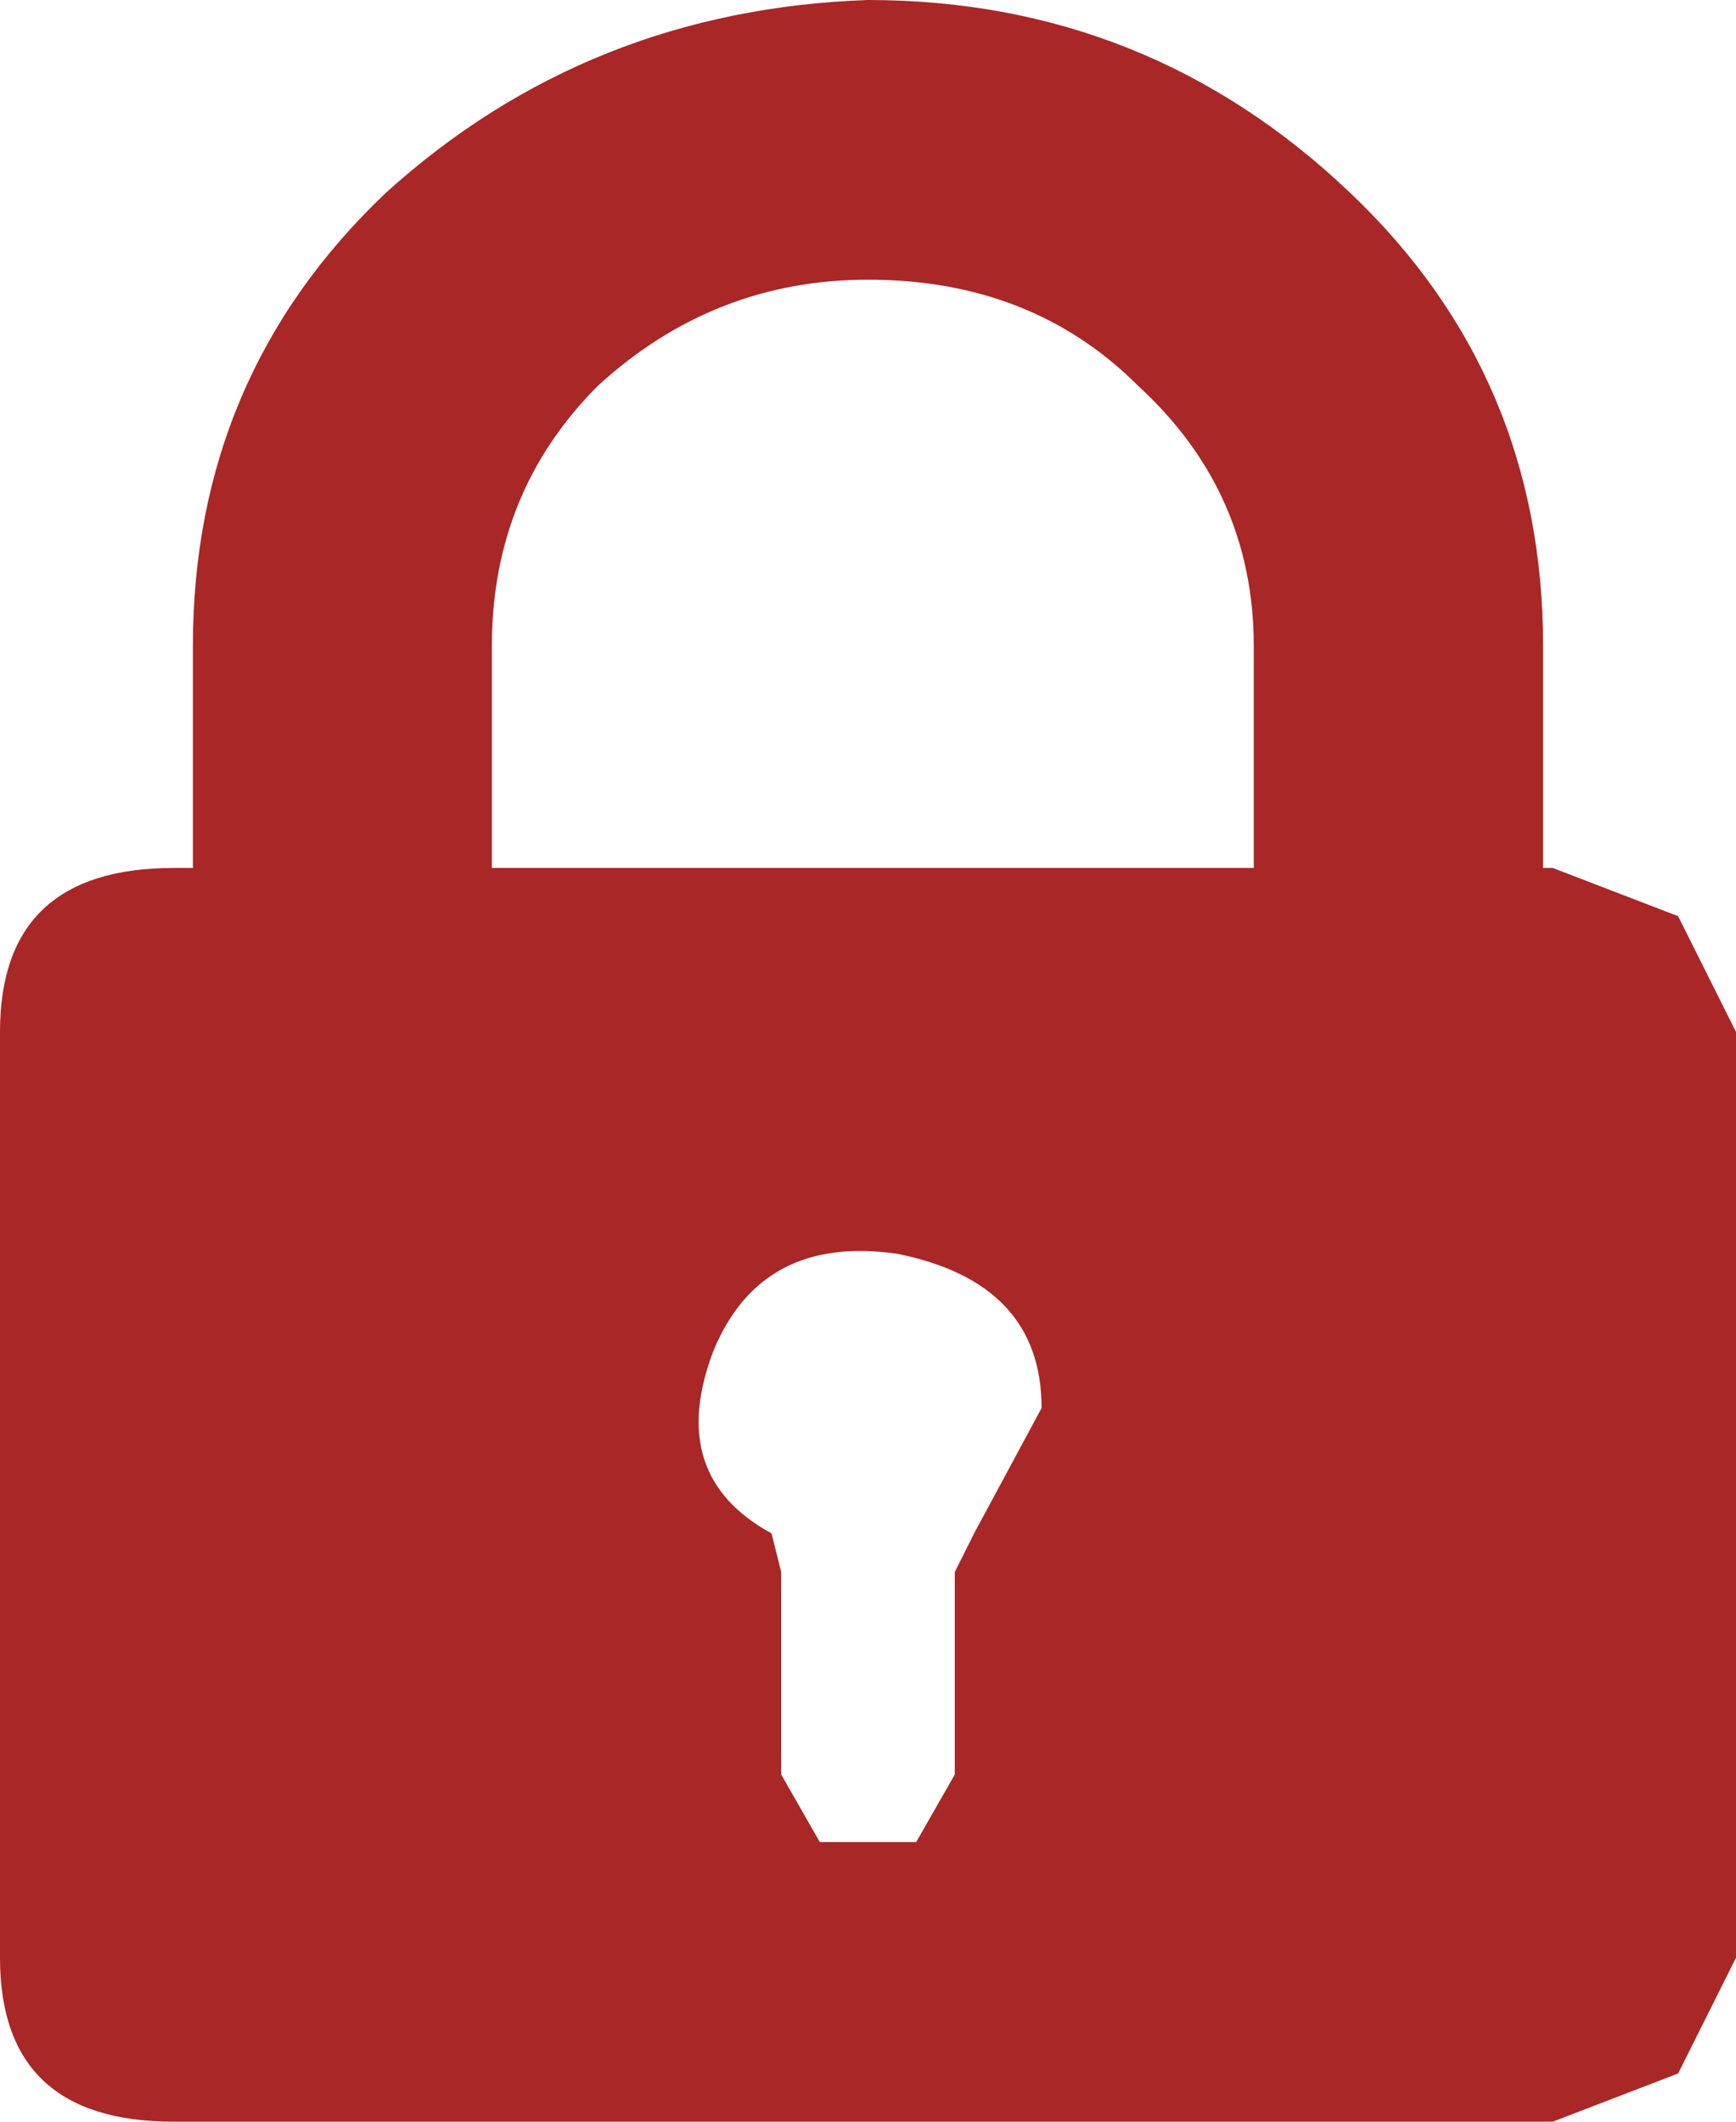 <?xml version="1.0" encoding="UTF-8" standalone="no"?>
<svg xmlns:ffdec="https://www.free-decompiler.com/flash" xmlns:xlink="http://www.w3.org/1999/xlink" ffdec:objectType="shape" height="11.0px" width="9.0px" xmlns="http://www.w3.org/2000/svg">
  <g transform="matrix(1.0, 0.0, 0.0, 1.0, 0.0, 0.0)">
    <path d="M4.65 6.5 Q3.95 6.4 3.7 7.0 3.45 7.65 4.0 7.95 L4.05 8.15 4.05 9.2 4.25 9.55 4.75 9.55 4.95 9.2 4.95 8.15 5.05 7.95 5.4 7.3 Q5.4 6.65 4.65 6.5 M8.0 3.35 L8.0 4.5 8.05 4.5 8.7 4.75 9.0 5.35 9.0 10.15 8.7 10.75 8.05 11.0 0.9 11.0 Q0.0 11.0 0.0 10.15 L0.0 5.35 Q0.0 4.5 0.9 4.5 L1.0 4.5 1.0 3.35 Q1.0 1.95 2.0 1.0 3.05 0.05 4.5 0.0 5.95 0.0 7.0 1.0 8.0 1.95 8.0 3.35 M6.5 3.35 Q6.5 2.55 5.9 2.0 5.35 1.45 4.5 1.45 3.7 1.45 3.1 2.0 2.55 2.55 2.55 3.35 L2.55 4.5 6.5 4.5 6.5 3.35" fill="#a92727" fill-rule="evenodd" stroke="none"/>
  </g>
</svg>
